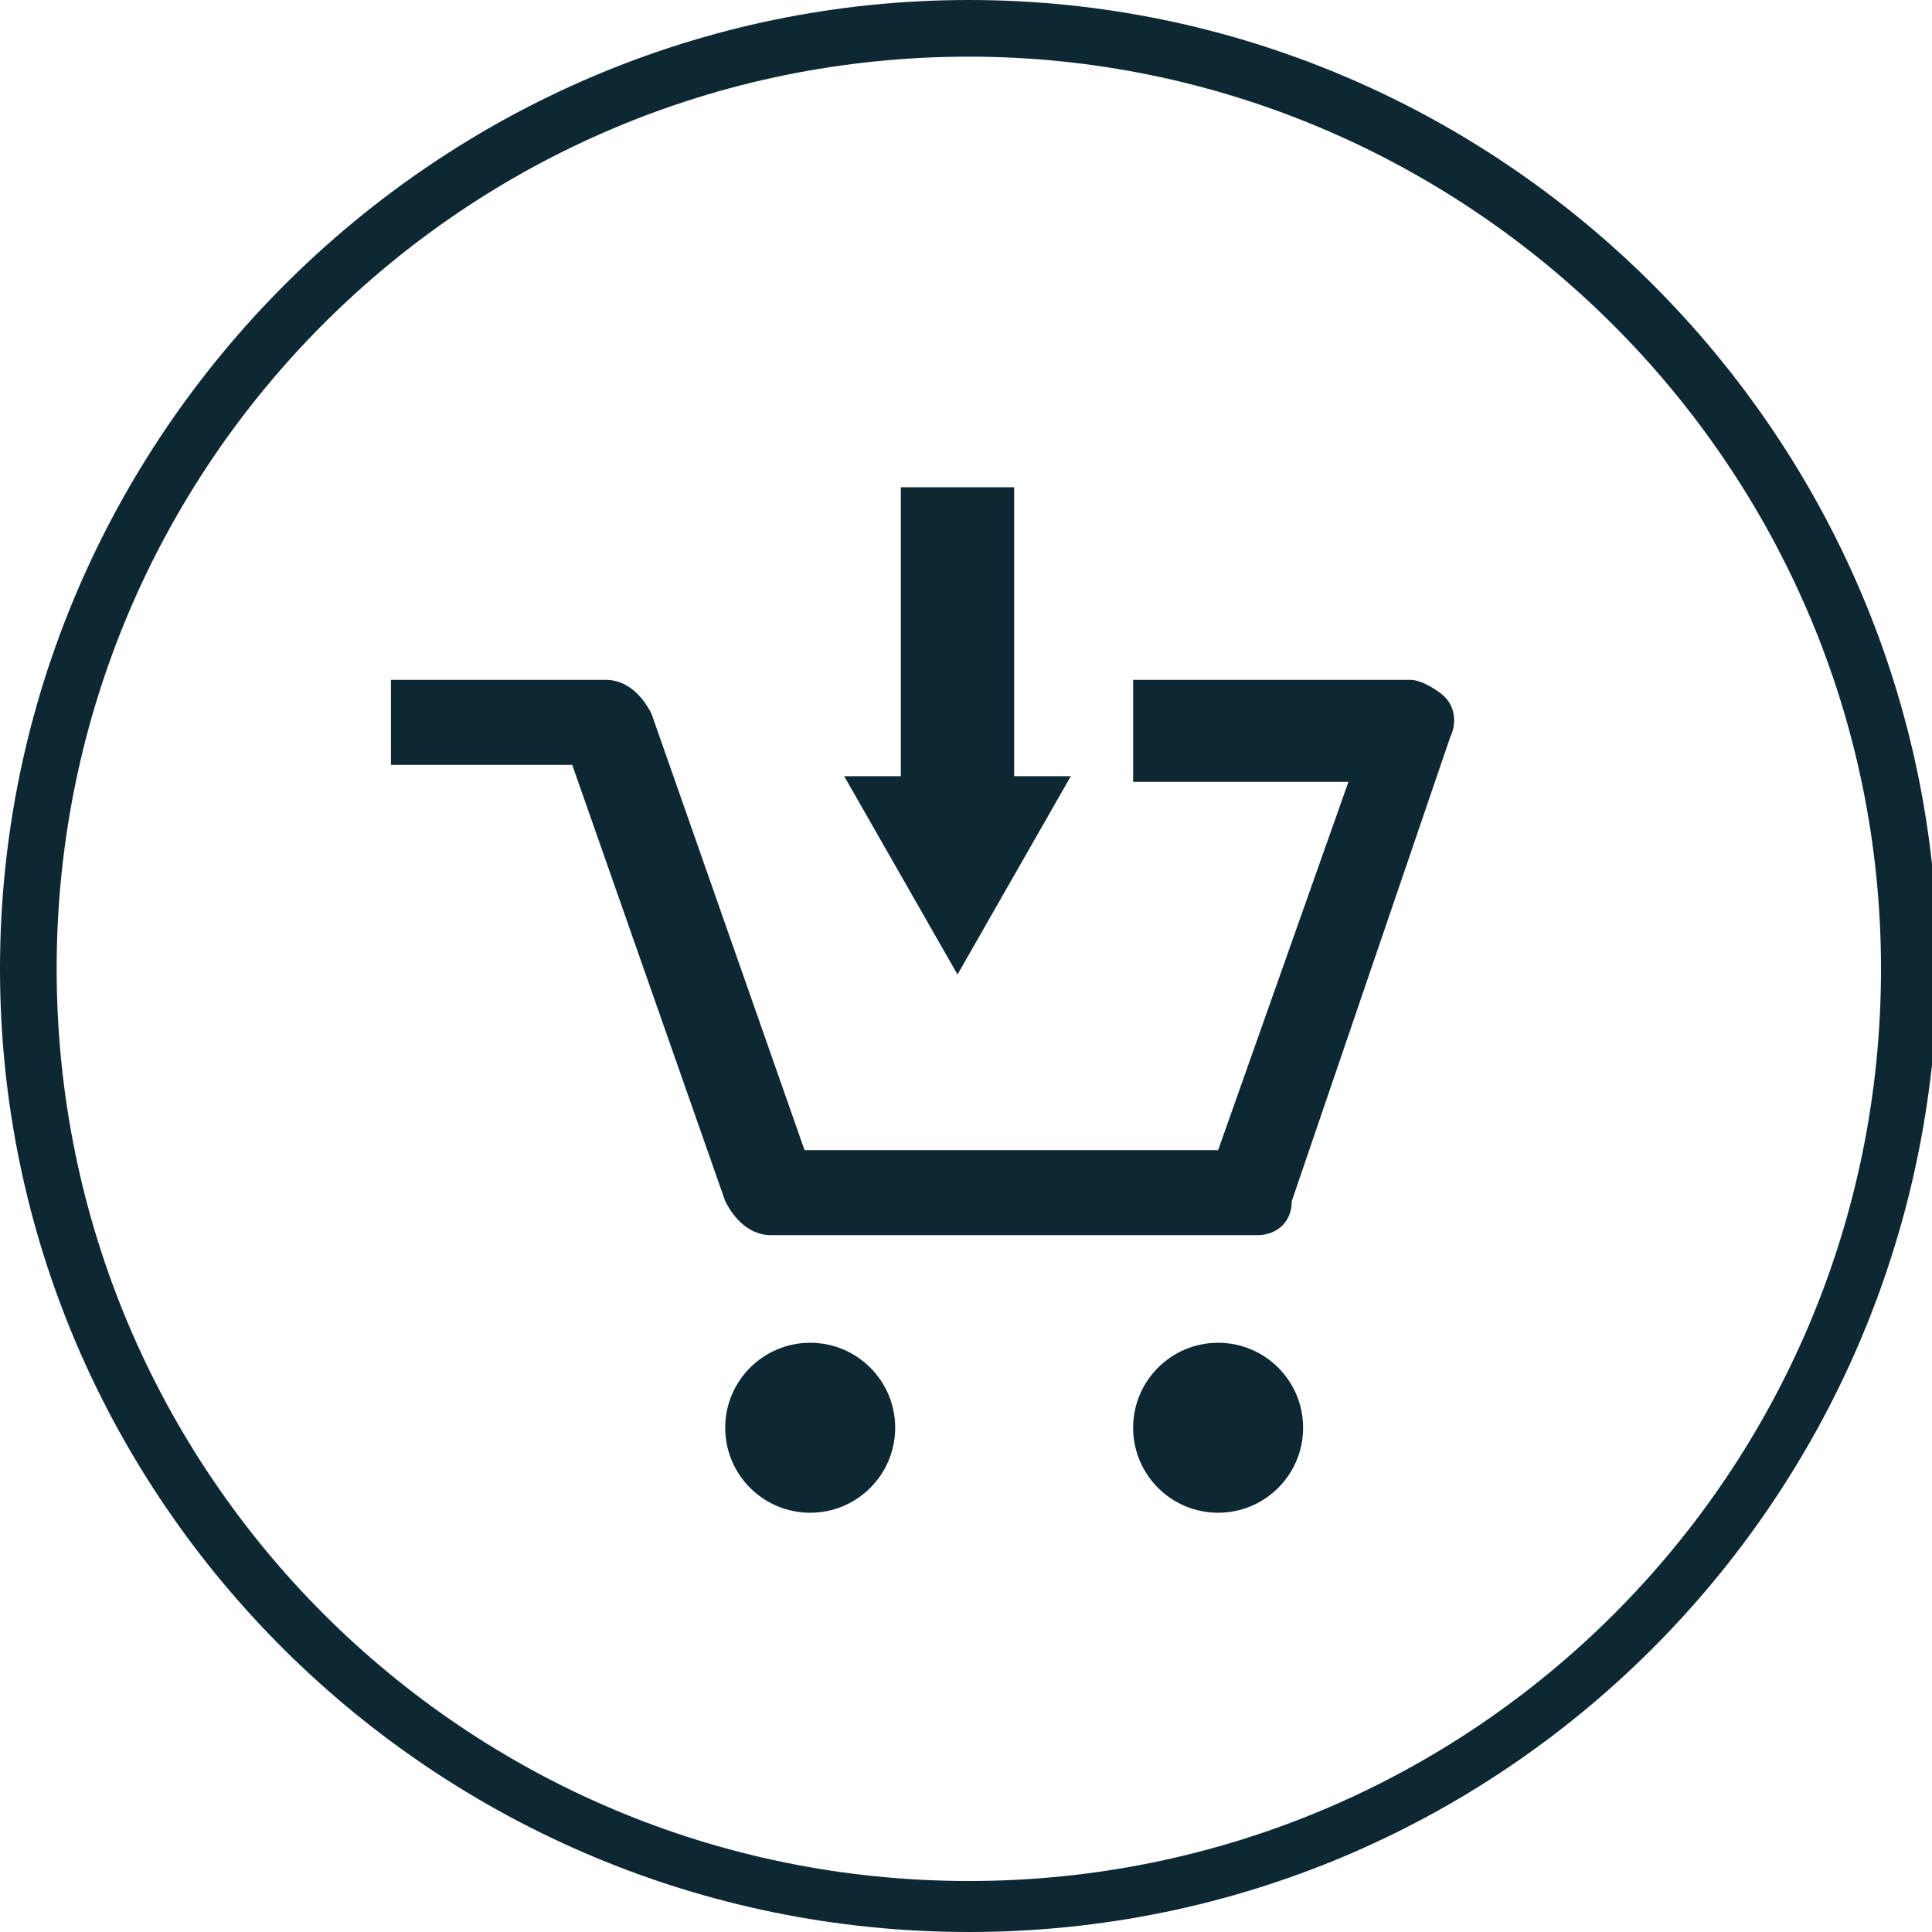 <?xml version="1.0" encoding="utf-8"?>
<!-- Generator: Adobe Illustrator 21.0.0, SVG Export Plug-In . SVG Version: 6.00 Build 0)  -->
<svg version="1.1" id="Layer_1" xmlns="http://www.w3.org/2000/svg" xmlns:xlink="http://www.w3.org/1999/xlink" x="0px" y="0px"
	 viewBox="0 0 34.1 34.1" style="enable-background:new 0 0 34.1 34.1;" xml:space="preserve">
<style type="text/css">
	.st0{fill:#0D2833;}
</style>
<path class="st0" d="M17.1,34.1C7.7,34.1,0,26.5,0,17.1S7.7,0,17.1,0s17.1,7.7,17.1,17.1C34.1,26.5,26.5,34.1,17.1,34.1z M17.1,1
	C8.2,1,1,8.2,1,17.1s7.2,16.1,16.1,16.1S33.2,26,33.2,17.1S25.9,1,17.1,1z"/>
<path class="st0" d="M22.2,21.8h-8.6c-0.3,0-0.6-0.2-0.8-0.6l-2.7-7.7H6.9V12h3.8c0.3,0,0.6,0.2,0.8,0.6l2.7,7.7h7.3l2.3-6.5H20V12
	h4.9c0.2,0,0.5,0.2,0.6,0.3c0.2,0.2,0.2,0.5,0.1,0.7l-2.8,8.2C22.8,21.6,22.5,21.8,22.2,21.8z"/>
<circle class="st0" cx="14.3" cy="25.2" r="1.5"/>
<circle class="st0" cx="21.5" cy="25.2" r="1.5"/>
<g>
	<g>
		<rect x="15.9" y="8.6" class="st0" width="2" height="5.7"/>
		<g>
			<polygon class="st0" points="14.9,13.7 16.9,17.2 18.9,13.7 			"/>
		</g>
	</g>
</g>
</svg>
